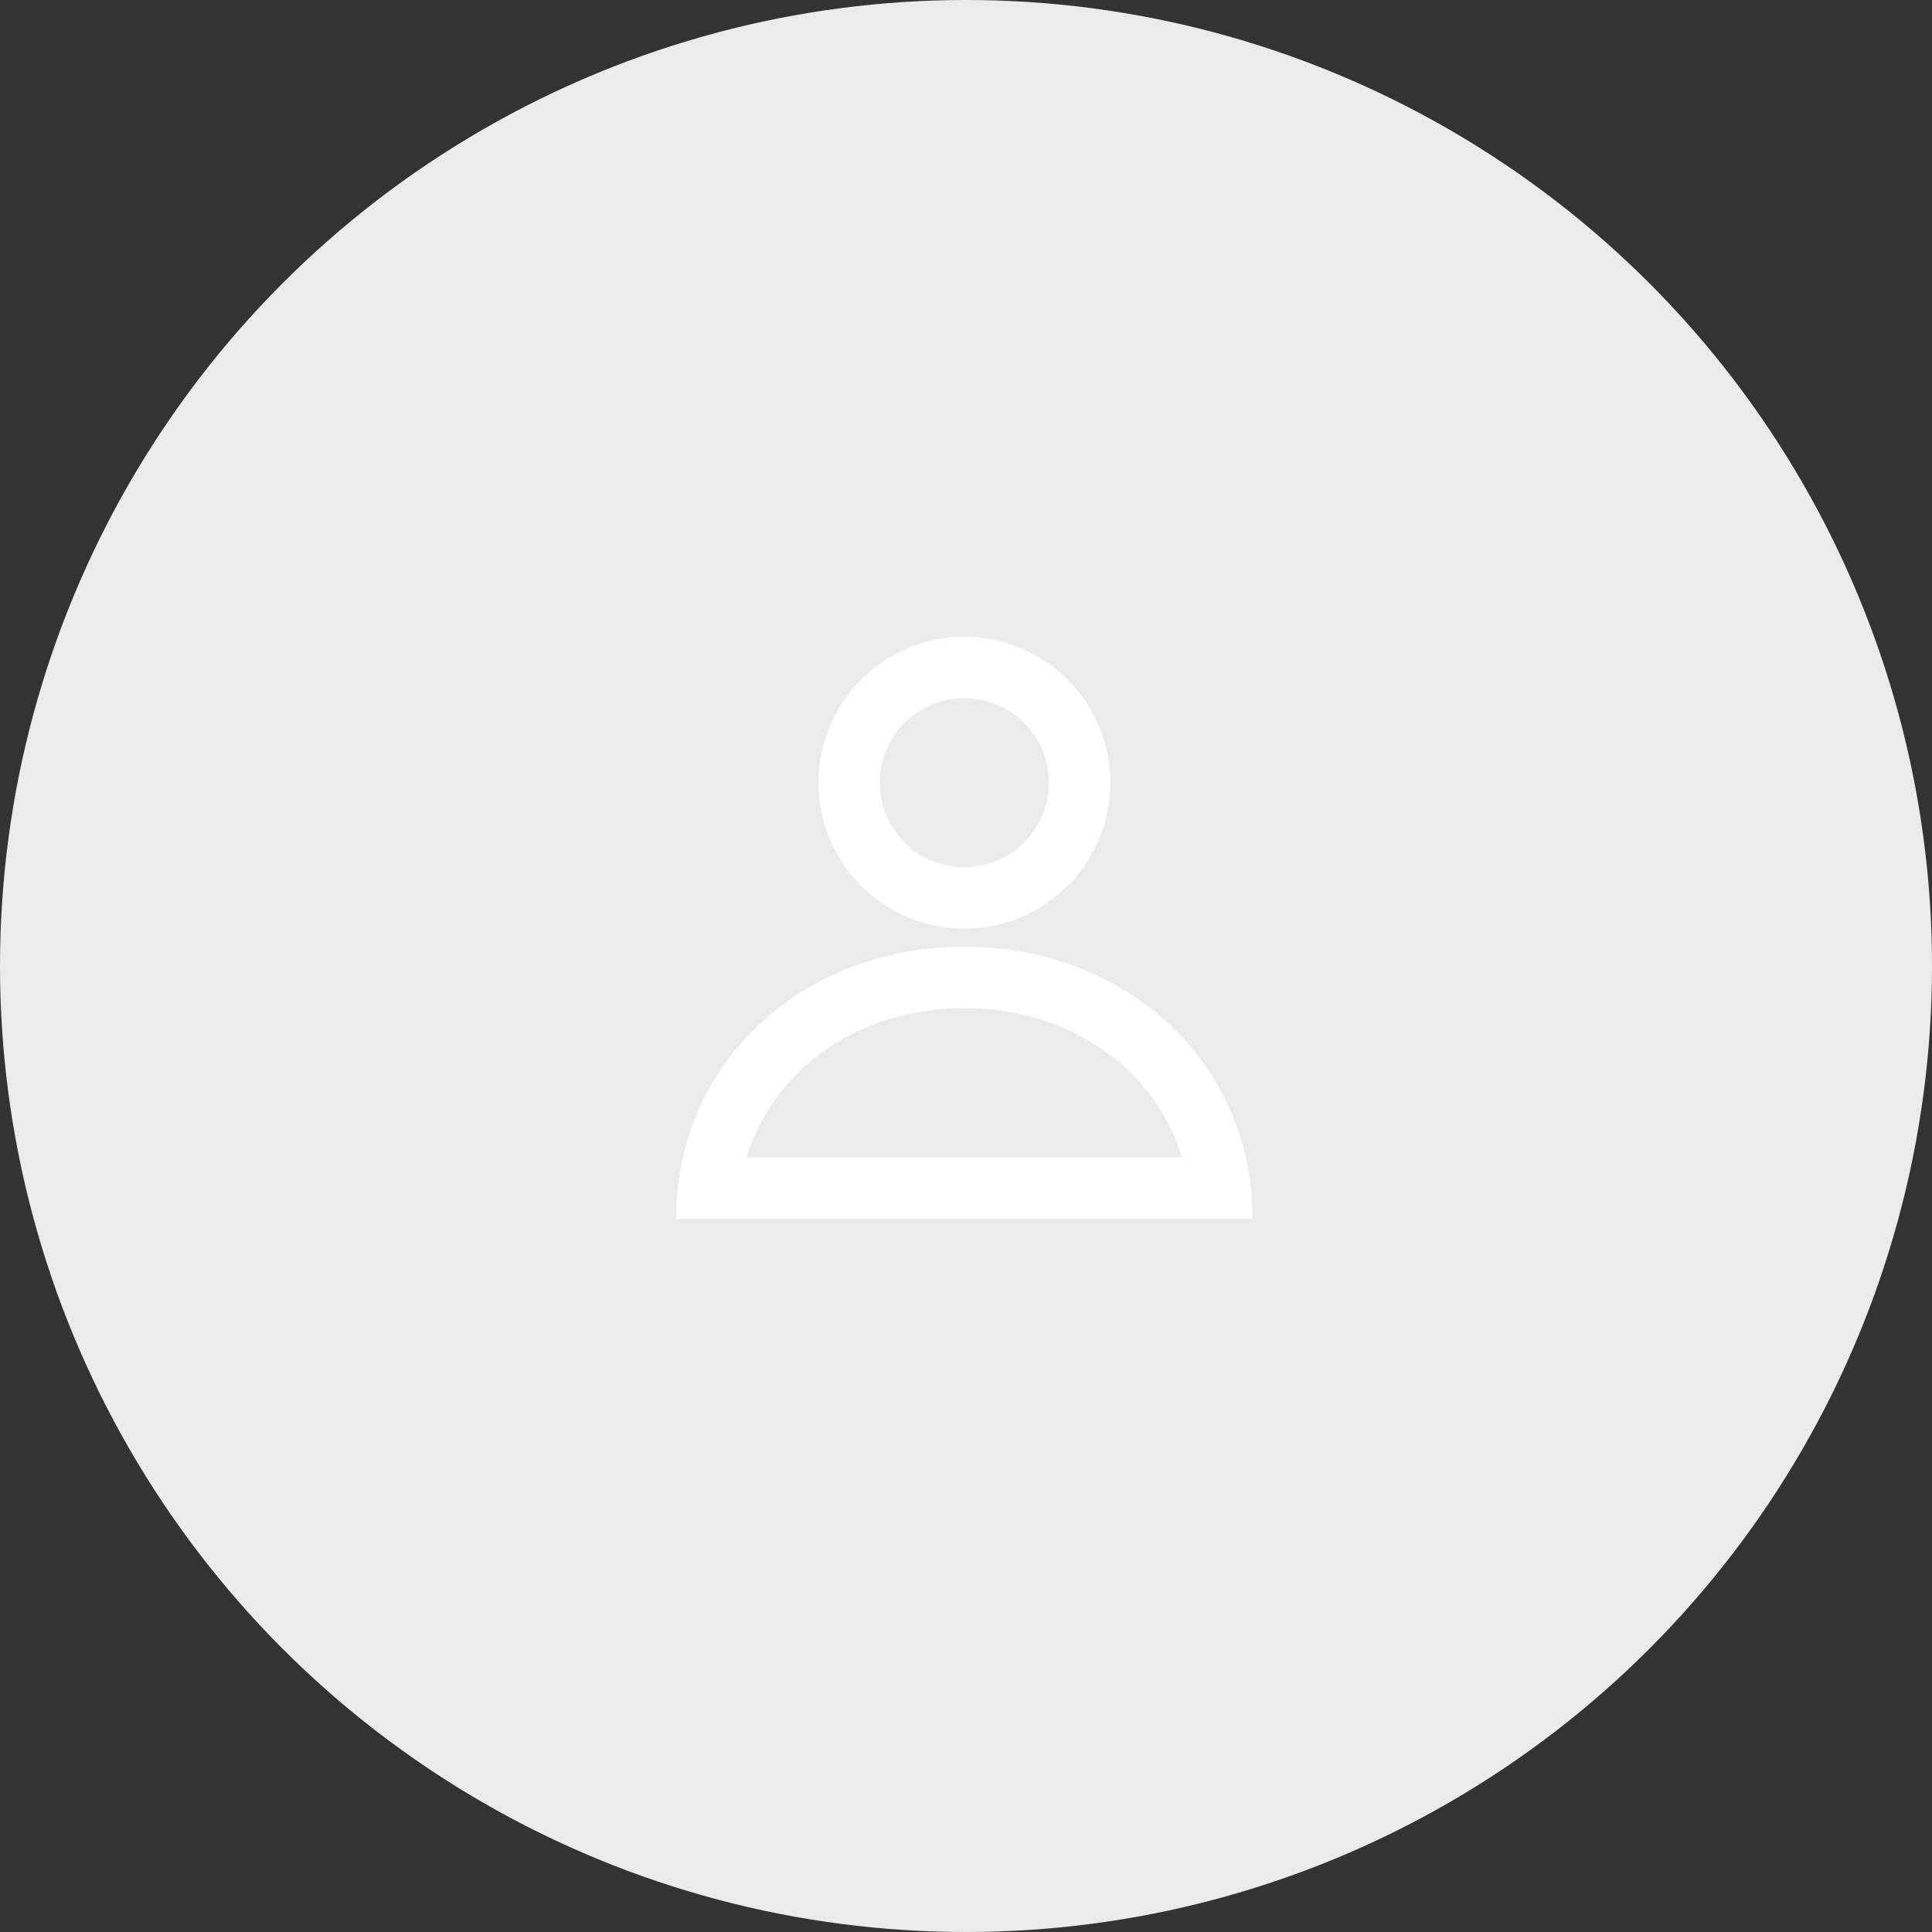 <svg xmlns="http://www.w3.org/2000/svg" width="177" height="177" viewBox="0 0 177 177">
  <rect x="0" y="0" width="177" height="177" fill="#333333" stroke="none"/>
  <g id="Group_2511" data-name="Group 2511" transform="translate(-12 -12)">
    <circle id="Ellipse_184" data-name="Ellipse 184" cx="88.5" cy="88.5" r="88.5" transform="translate(12 12)" fill="#ebebeb"/>
    <g id="Group_2509" data-name="Group 2509" transform="translate(73.949 70.336)">
      <g id="Group_2235" data-name="Group 2235">
        <path id="Path_4276" data-name="Path 4276" d="M27.905,35.843A13.371,13.371,0,1,0,14.534,22.471,13.371,13.371,0,0,0,27.905,35.843Zm0-21.116a7.745,7.745,0,1,1-7.745,7.745A7.753,7.753,0,0,1,27.905,14.726Z" transform="translate(-1.505 -9.1)" fill="#fff"/>
        <path id="Path_4277" data-name="Path 4277" d="M35.608,20.708c-14.58,0-26.4,10.353-26.4,24.933h52.8C62.009,31.061,50.188,20.708,35.608,20.708Zm0,5.626c9.719,0,17.476,5.592,19.947,13.68H15.661C18.132,31.927,25.889,26.334,35.608,26.334Z" transform="translate(-9.208 7.688)" fill="#fff"/>
      </g>
    </g>
  </g>
</svg>
